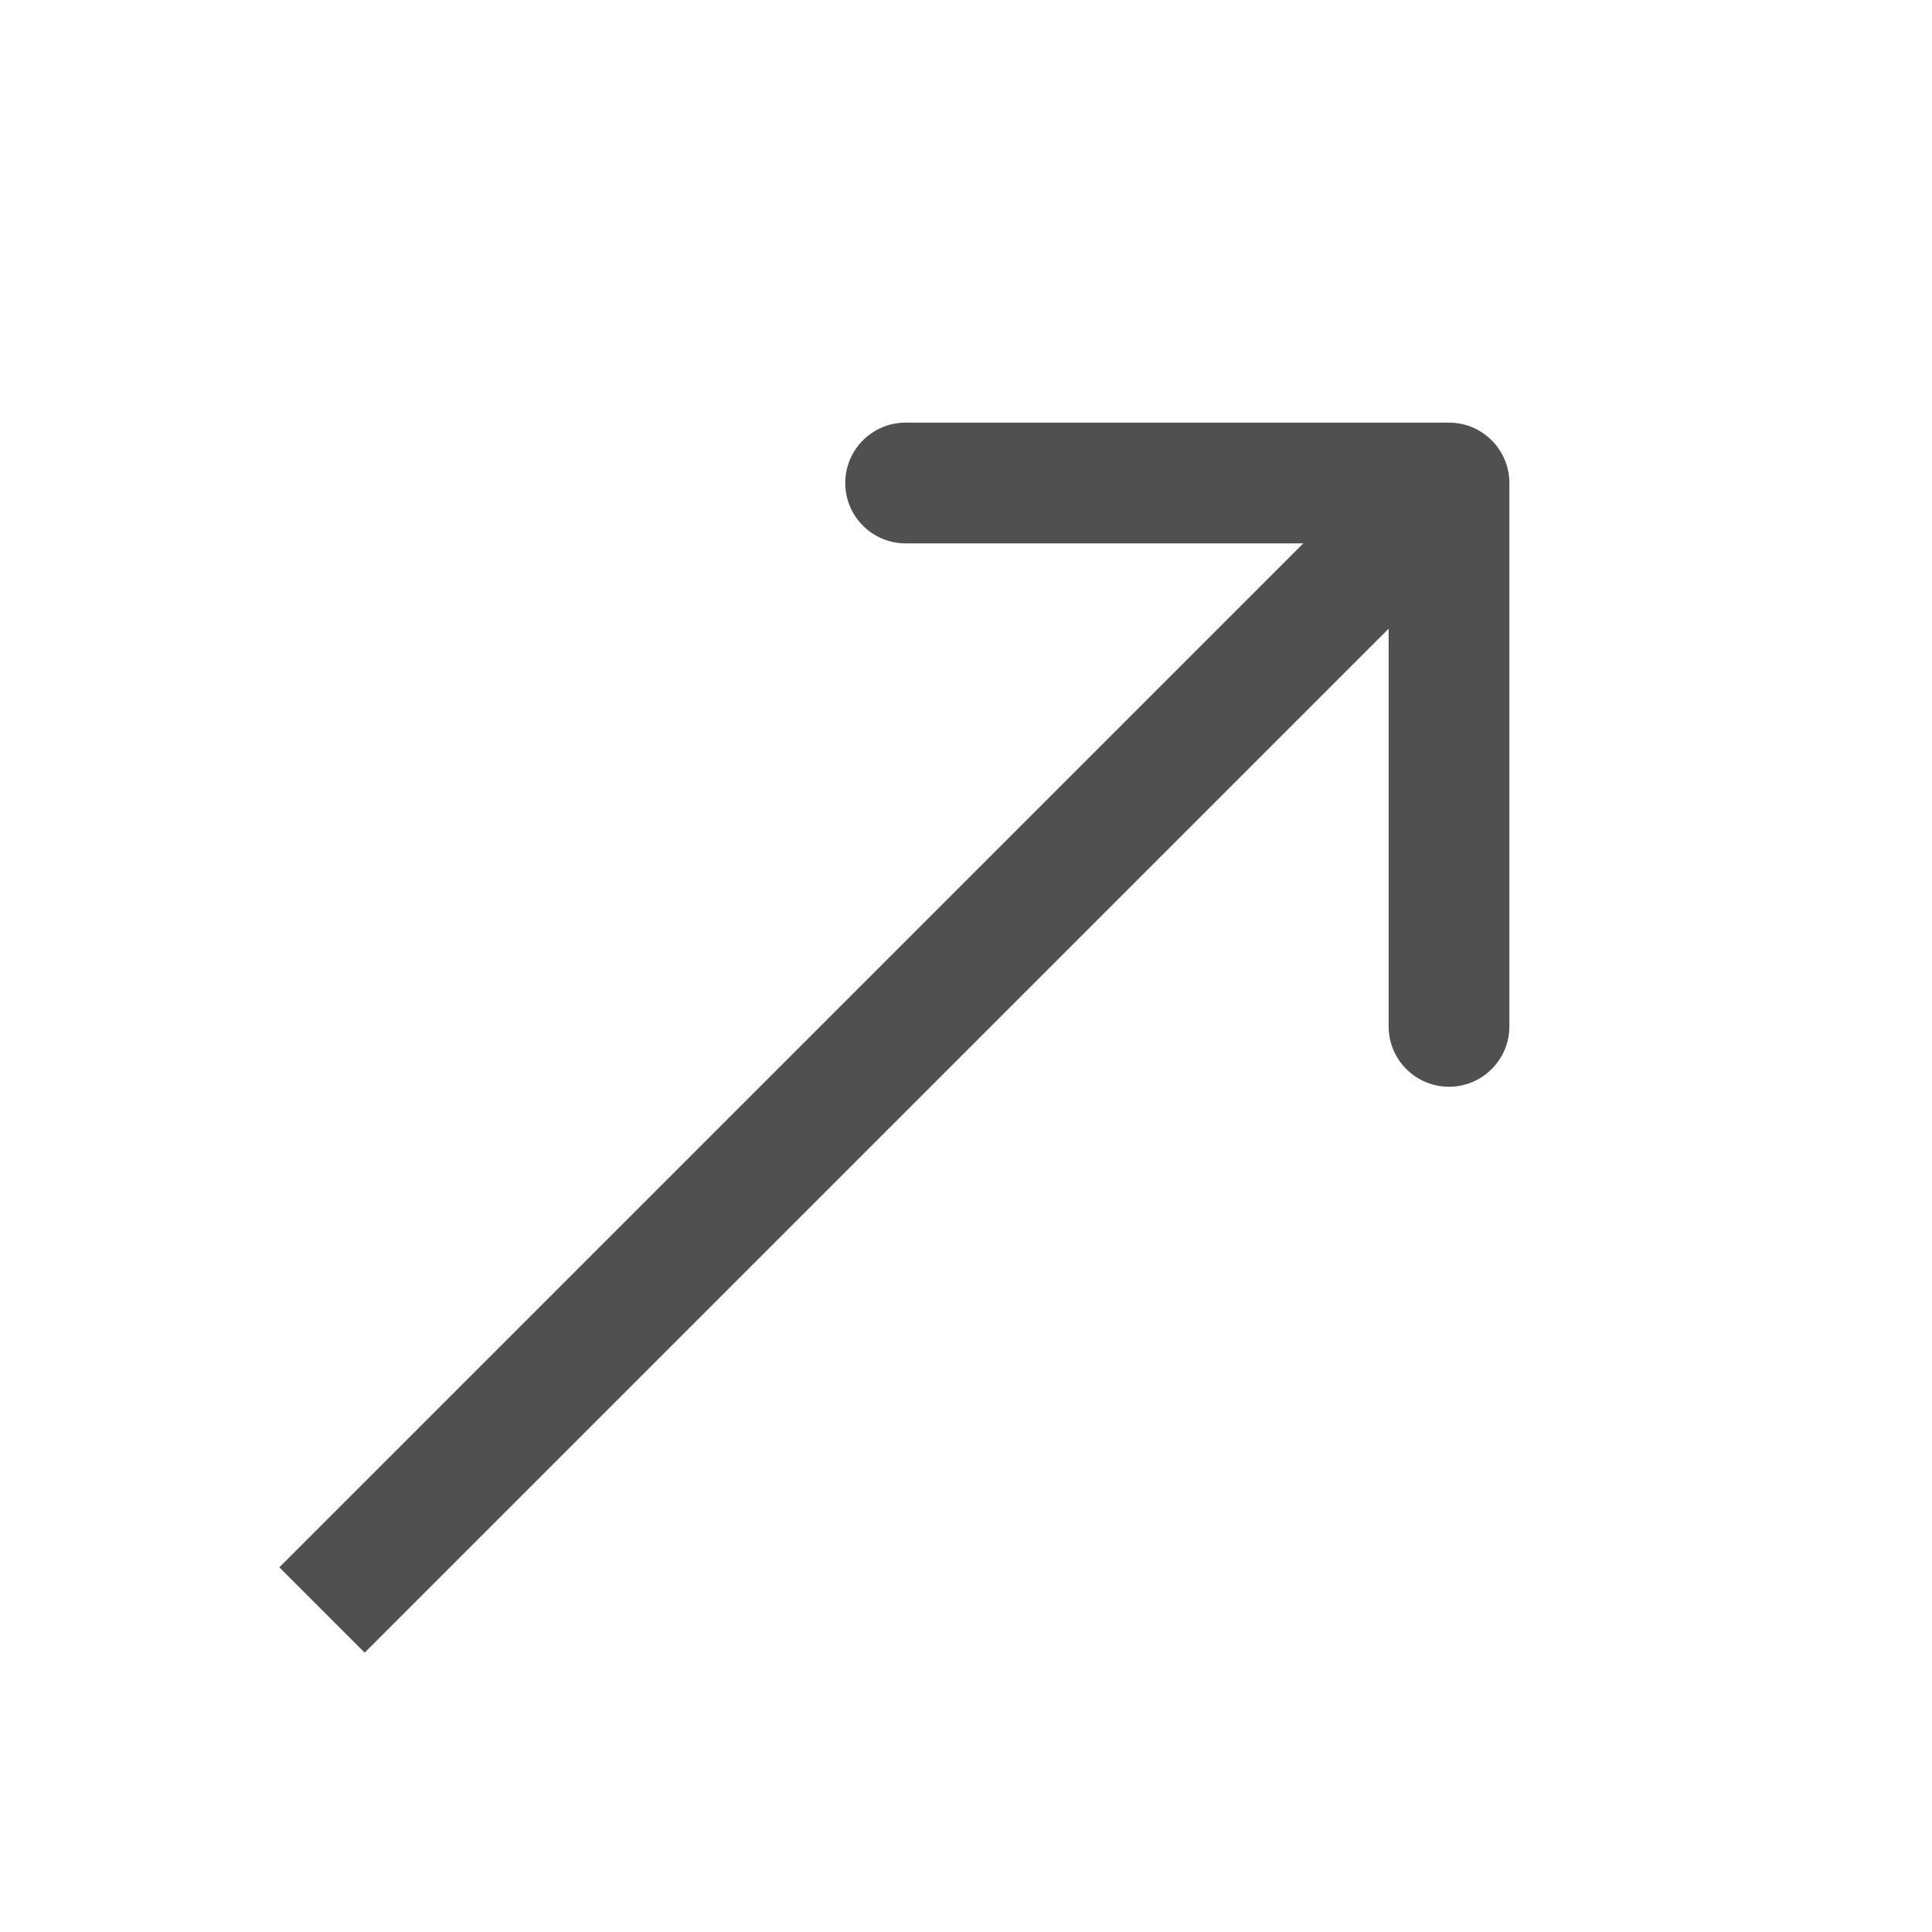 <svg width="12" height="12" viewBox="0 0 12 12" fill="none" xmlns="http://www.w3.org/2000/svg">
<path d="M9.375 3C9.375 2.793 9.207 2.625 9 2.625L5.625 2.625C5.418 2.625 5.25 2.793 5.25 3C5.25 3.207 5.418 3.375 5.625 3.375L8.625 3.375L8.625 6.375C8.625 6.582 8.793 6.75 9 6.75C9.207 6.75 9.375 6.582 9.375 6.375L9.375 3ZM2.265 10.265L9.265 3.265L8.735 2.735L1.735 9.735L2.265 10.265Z" fill="#505050"/>
</svg>
